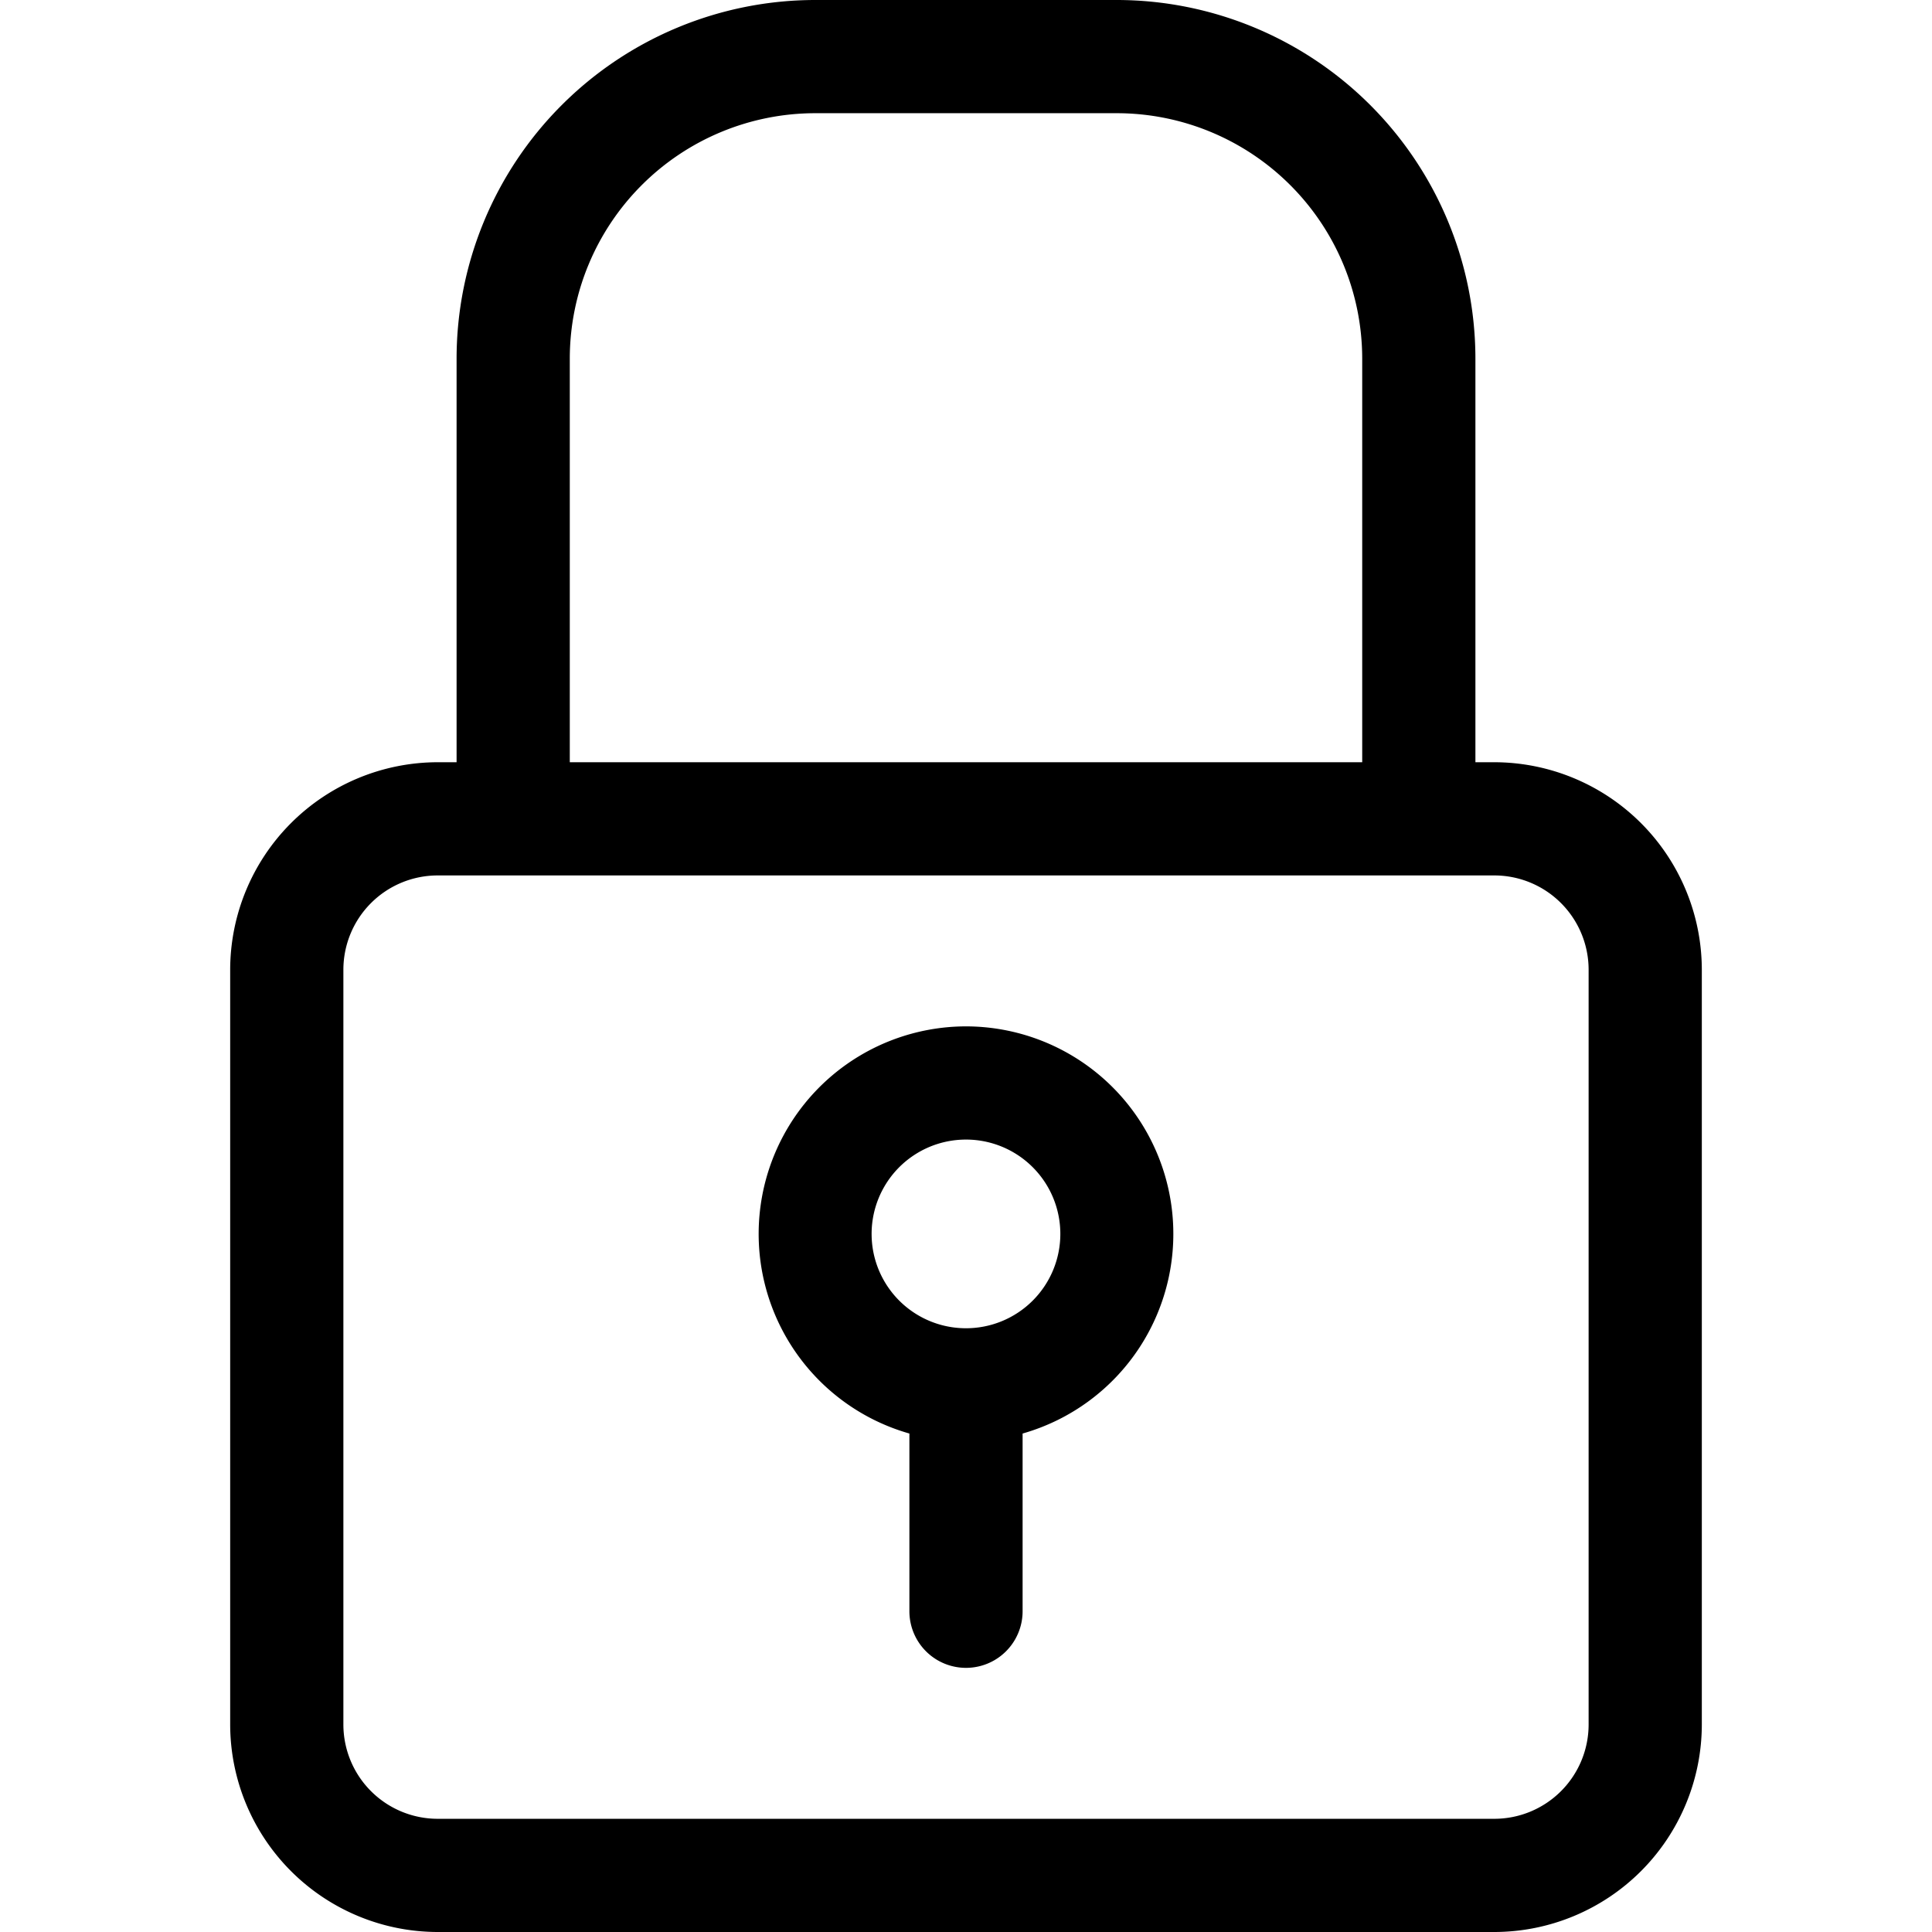 <svg xmlns="http://www.w3.org/2000/svg"  viewBox="0 0 512 512" width="512px" height="512px"><path d="M 216 0 A 95.11 95.11 0 0 0 121 95 L 121 202 L 116 202 A 55.06 55.06 0 0 0 61 257 L 61 457 A 55.06 55.06 0 0 0 116 512 L 396 512 A 55.06 55.06 0 0 0 451 457 L 451 257 A 55.06 55.06 0 0 0 396 202 L 391 202 L 391 95 A 95.11 95.11 0 0 0 296 0 L 216 0 z M 216 30 L 296 30 A 65.08 65.08 0 0 1 361 95 L 361 202 L 151 202 L 151 95 A 65.08 65.08 0 0 1 216 30 z M 116 232 L 396 232 A 25 25 0 0 1 421 257 L 421 457 A 25 25 0 0 1 396 482 L 116 482 A 25 25 0 0 1 91 457 L 91 257 A 25 25 0 0 1 116 232 z M 256 272 A 55 55 0 0 0 241 379.9 L 241 427 A 15 15 0 0 0 271 427 L 271 379.9 A 55 55 0 0 0 256 272 z M 254.961 302.021 A 25 25 0 0 1 281 327 A 25 25 0 0 1 256 352 A 25 25 0 0 1 254.961 302.021 z"/></svg>